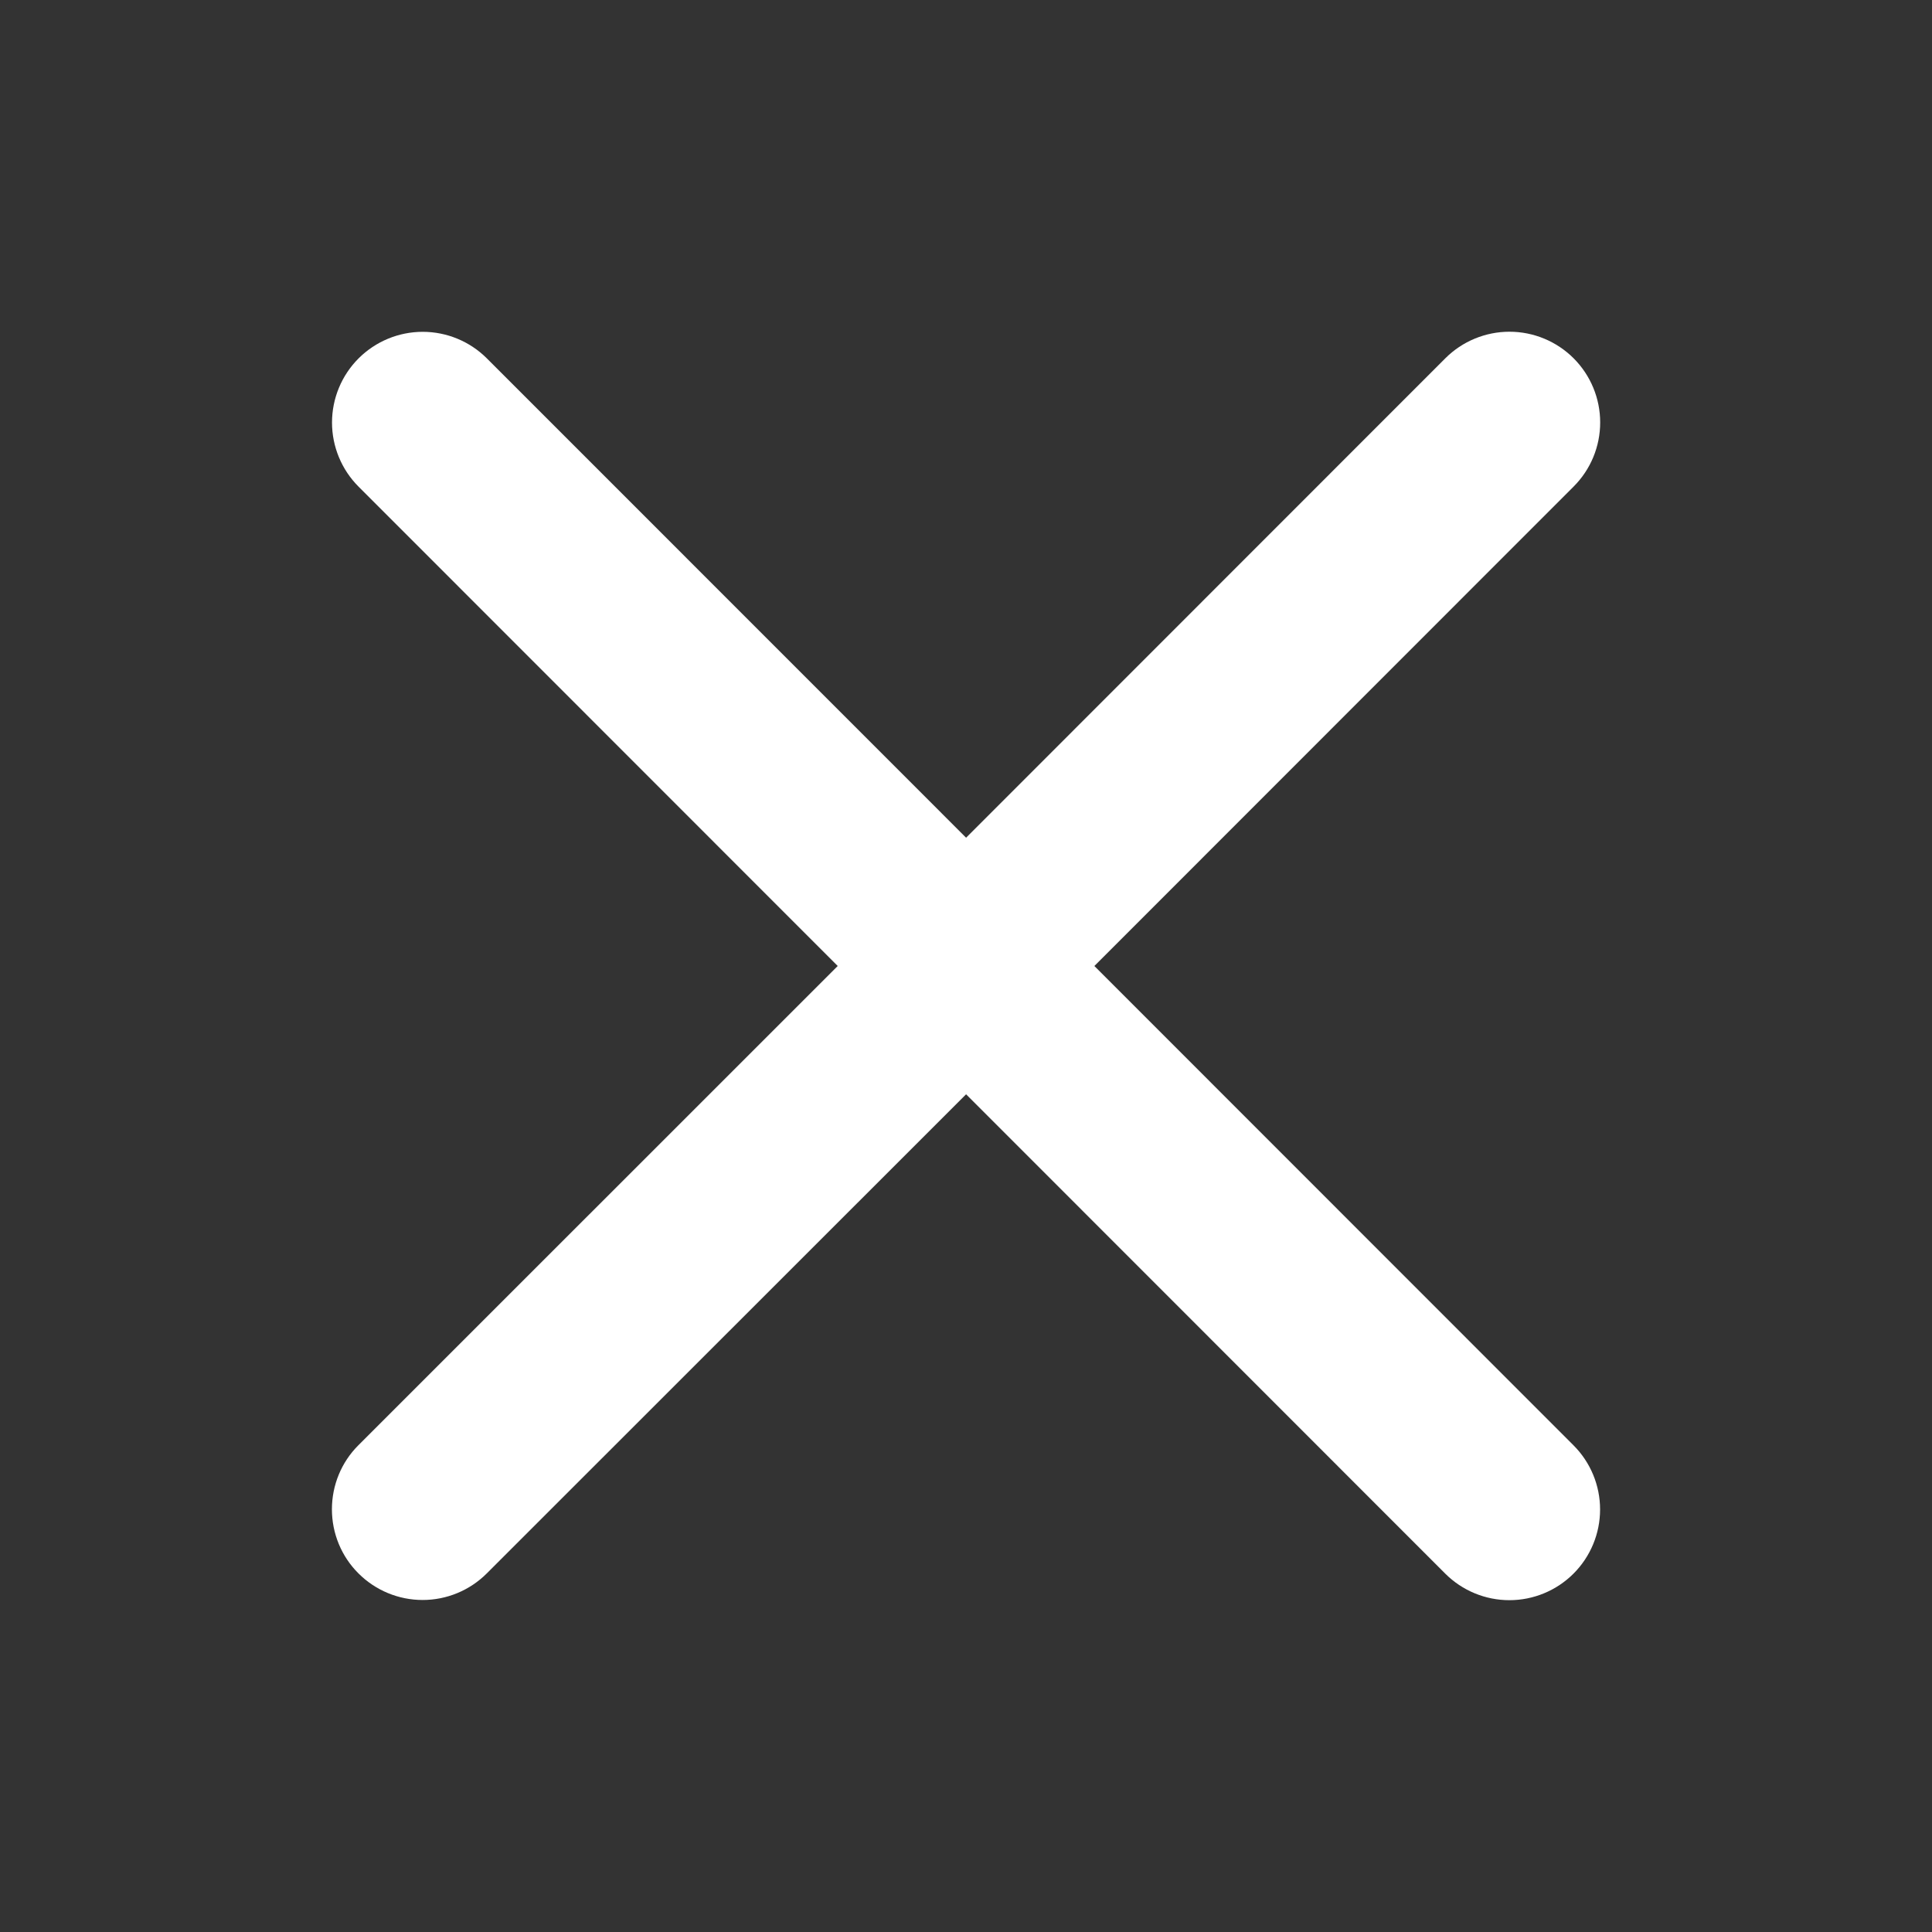 <svg width="20" height="20" viewBox="0 0 20 20" fill="none" xmlns="http://www.w3.org/2000/svg">
<rect x="0" y="0" width="20" height="20" fill="#333333" stroke="none"/>
<path d="M16.289 14.962C16.465 15.138 16.564 15.377 16.564 15.626C16.564 15.875 16.465 16.114 16.289 16.29C16.113 16.466 15.874 16.565 15.625 16.565C15.376 16.565 15.137 16.466 14.961 16.29L10.001 11.328L5.039 16.288C4.863 16.464 4.624 16.563 4.375 16.563C4.126 16.563 3.887 16.464 3.711 16.288C3.534 16.112 3.436 15.873 3.436 15.624C3.436 15.375 3.534 15.136 3.711 14.96L8.672 10L3.712 5.038C3.536 4.862 3.437 4.623 3.437 4.374C3.437 4.125 3.536 3.886 3.712 3.71C3.888 3.534 4.127 3.435 4.376 3.435C4.625 3.435 4.864 3.534 5.04 3.71L10.001 8.672L14.962 3.709C15.138 3.533 15.377 3.434 15.626 3.434C15.875 3.434 16.114 3.533 16.29 3.709C16.466 3.885 16.565 4.124 16.565 4.373C16.565 4.623 16.466 4.861 16.29 5.037L11.329 10L16.289 14.962Z" fill="white"/>
</svg>
